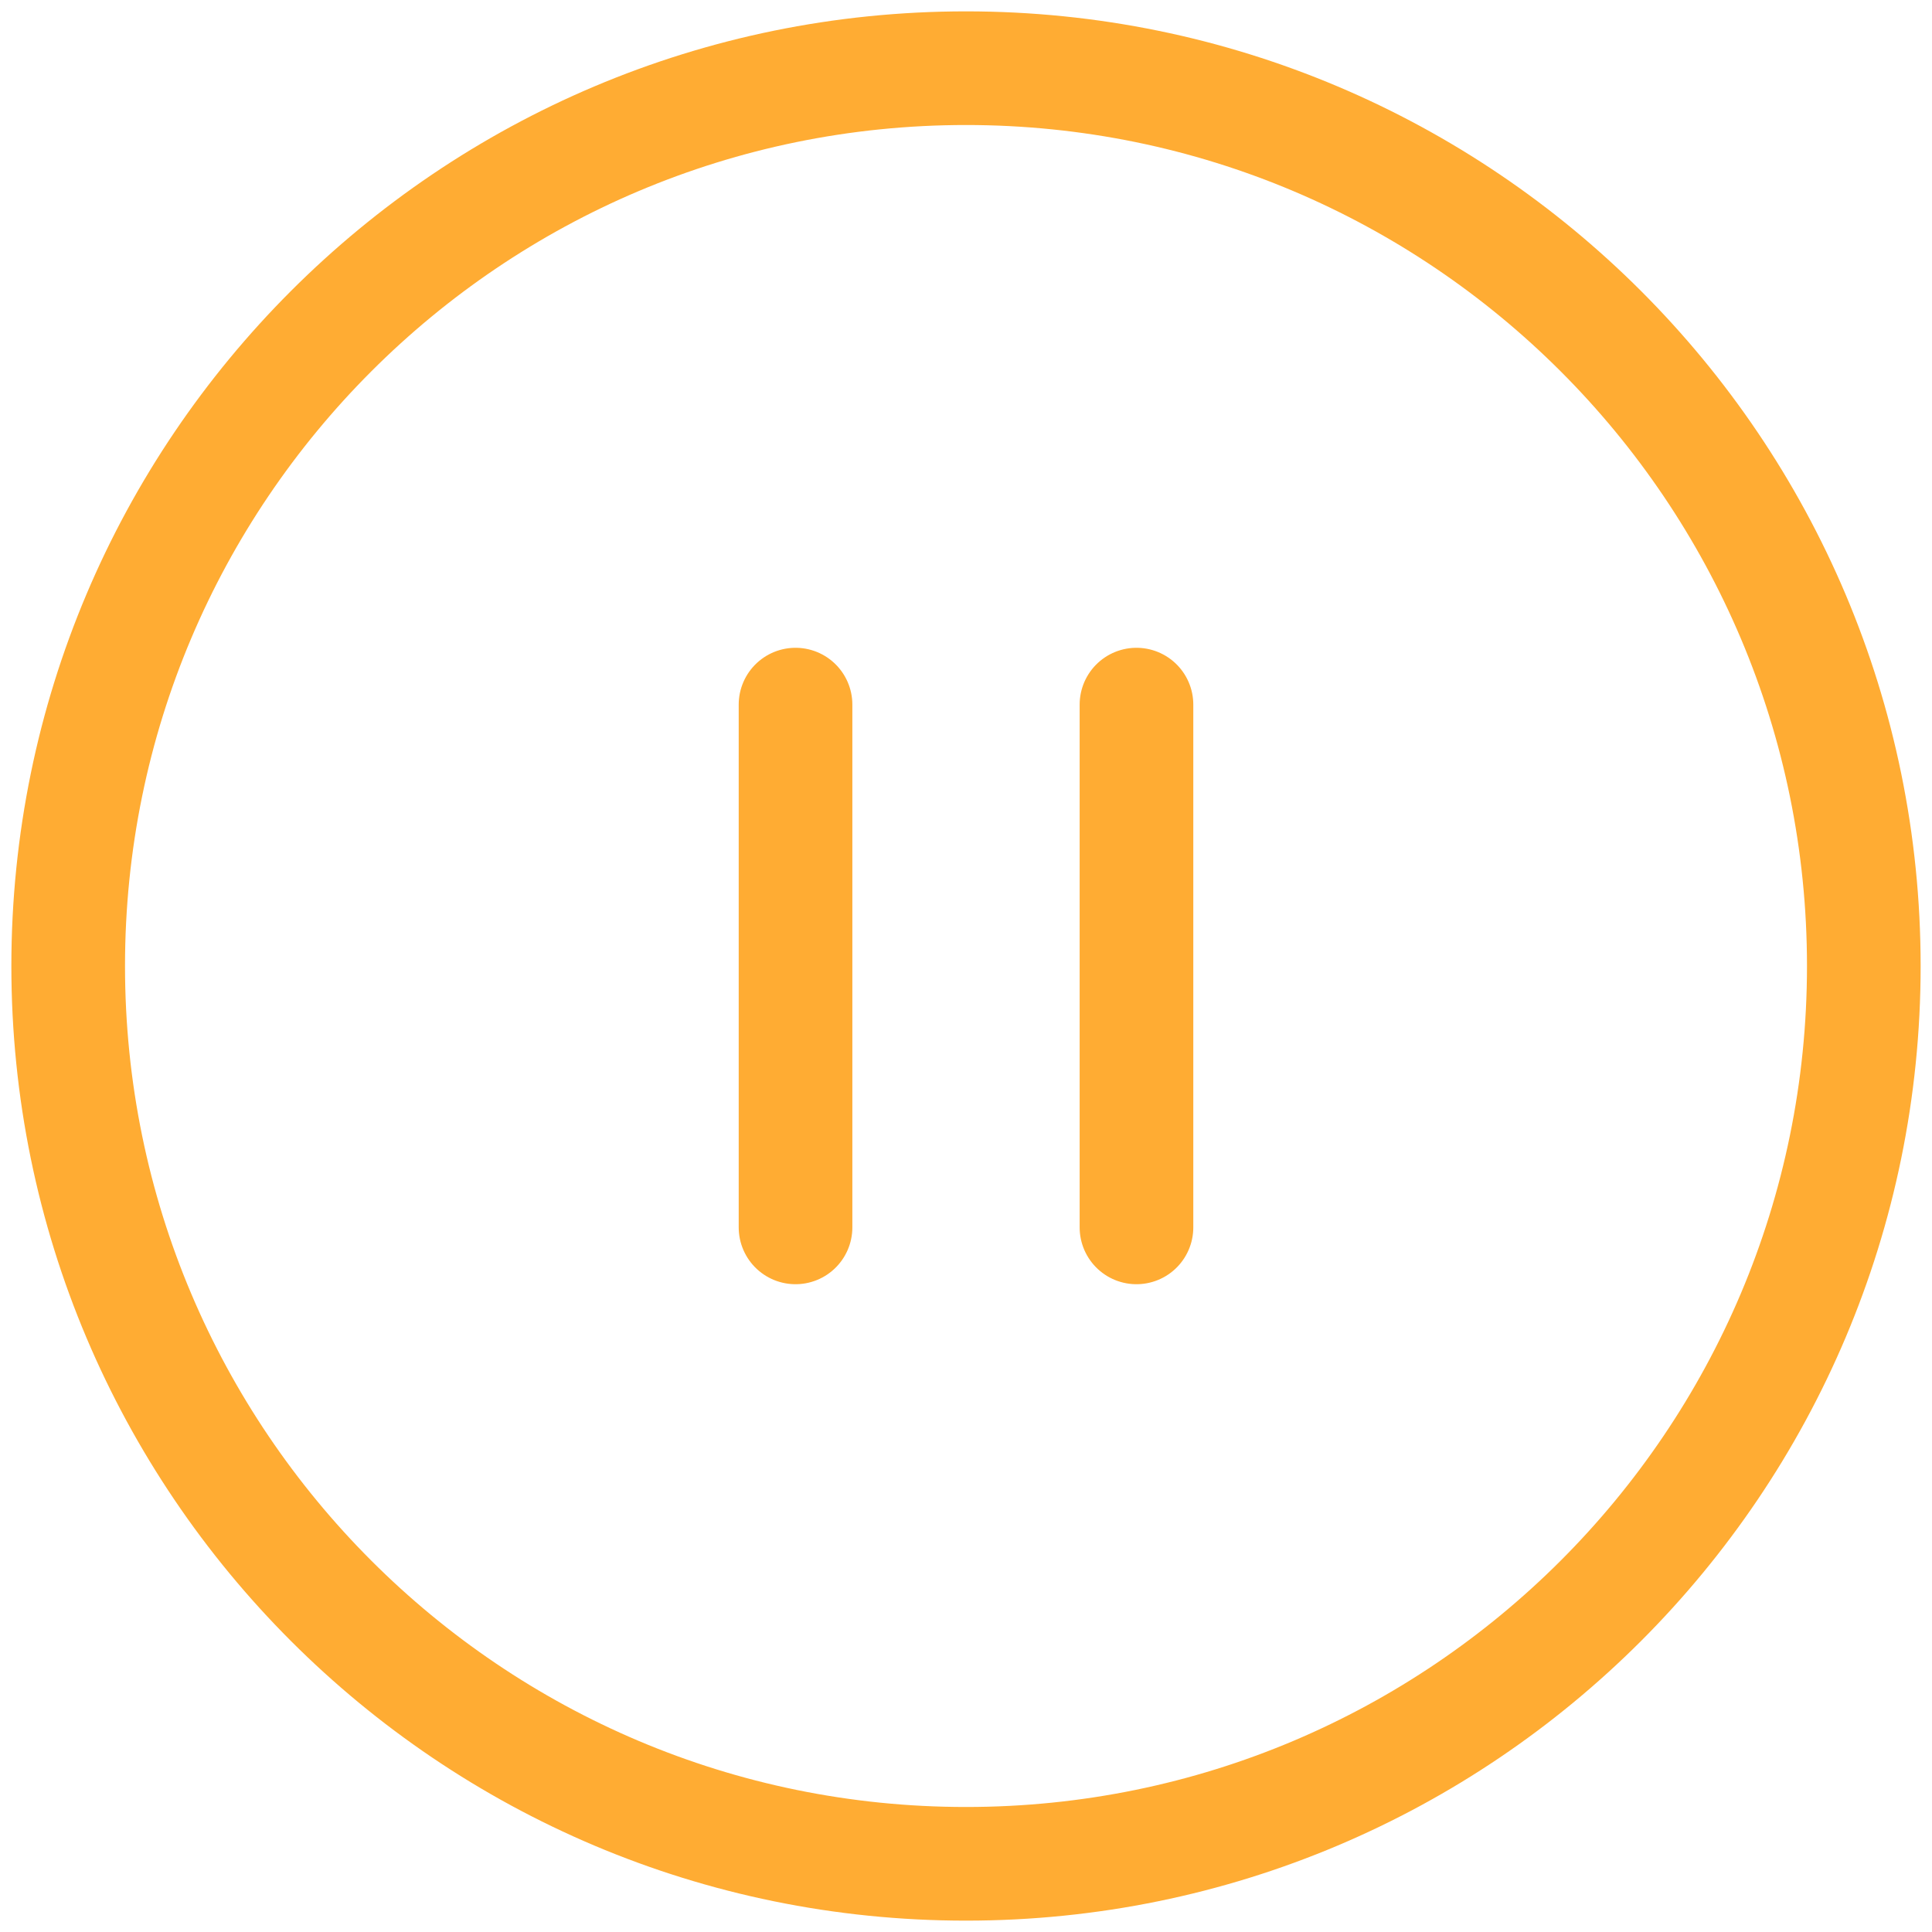 <svg width="85" height="85" viewBox="0 0 85 85" fill="none" xmlns="http://www.w3.org/2000/svg">
<path d="M42.5 82C64.315 82 82 64.315 82 42.5C82 20.685 64.315 3 42.5 3C20.685 3 3 20.685 3 42.5C3 64.315 20.685 82 42.5 82Z" stroke="#FFAC33" stroke-width="5" stroke-linecap="round" stroke-linejoin="round"/>
<path d="M35 54V31" stroke="#FFAC33" stroke-width="5" stroke-linecap="round" stroke-linejoin="round"/>
<path d="M50 54V31" stroke="#FFAC33" stroke-width="5" stroke-linecap="round" stroke-linejoin="round"/>
</svg>

